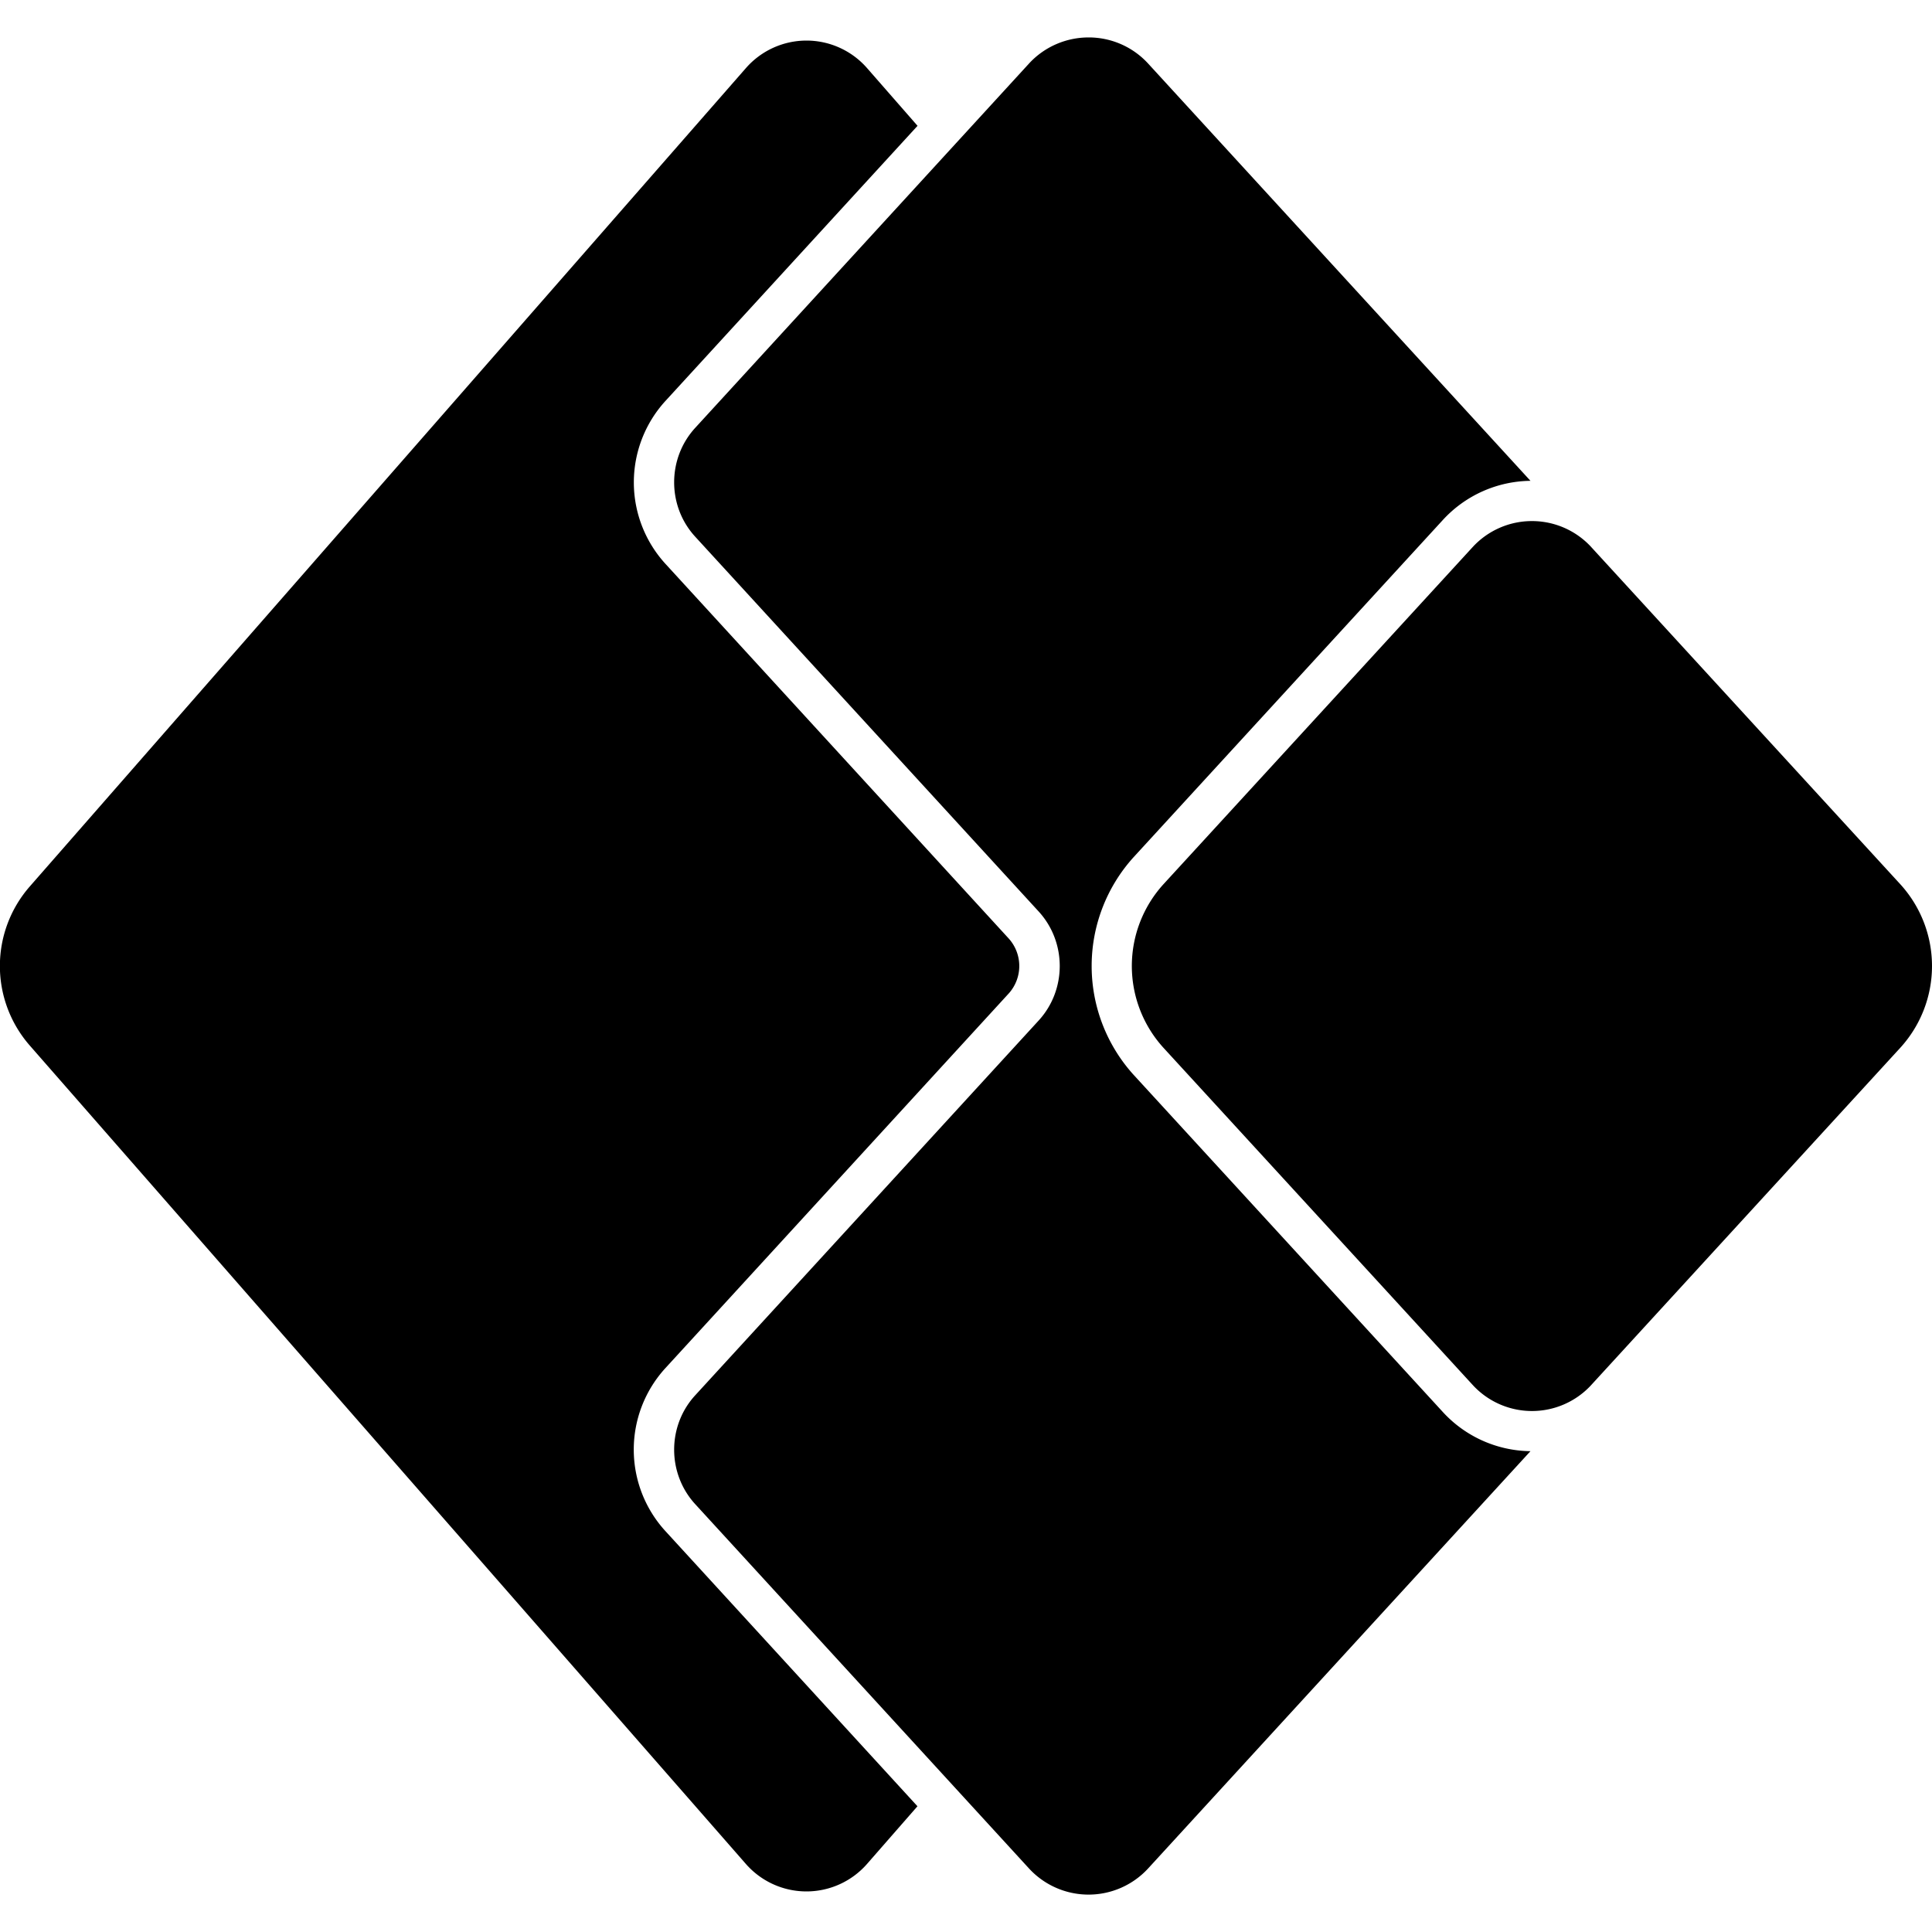<svg xmlns="http://www.w3.org/2000/svg" viewBox="0 0 24 24"><path d="M13.523.465c-.28 0-.55.117-.74.324L8.637 5.314c-.35.381-.35.974 0 1.354l4.265 4.654c.35.381.35.975 0 1.356l-4.265 4.654c-.35.38-.35.973 0 1.354l4.146 4.525a1.005 1.005 0 0 0 1.479 0l4.75-5.184a1.5 1.5 0 0 1-1.088-.486l-3.84-4.187a2.014 2.014 0 0 1 0-2.708l3.84-4.187a1.5 1.5 0 0 1 1.088-.486L14.262.789a1 1 0 0 0-.739-.324zm-3.505.039a1 1 0 0 0-.752.342L.37 11.012a1.5 1.5 0 0 0 0 1.976l8.895 10.166a1 1 0 0 0 1.506 0l.626-.716-3.13-3.417a1.5 1.5 0 0 1 0-2.027l4.265-4.654a.51.51 0 0 0 0-.68L8.268 7.006a1.5 1.5 0 0 1 0-2.027l3.13-3.416-.627-.717a1 1 0 0 0-.753-.342zm9.011 5.969a1 1 0 0 0-.736.324l-3.84 4.187a1.51 1.51 0 0 0 0 2.032l3.84 4.187a1 1 0 0 0 1.463.014l3.85-4.201a1.507 1.507 0 0 0 0-2.032l-3.85-4.2a1 1 0 0 0-.727-.311z"/></svg>